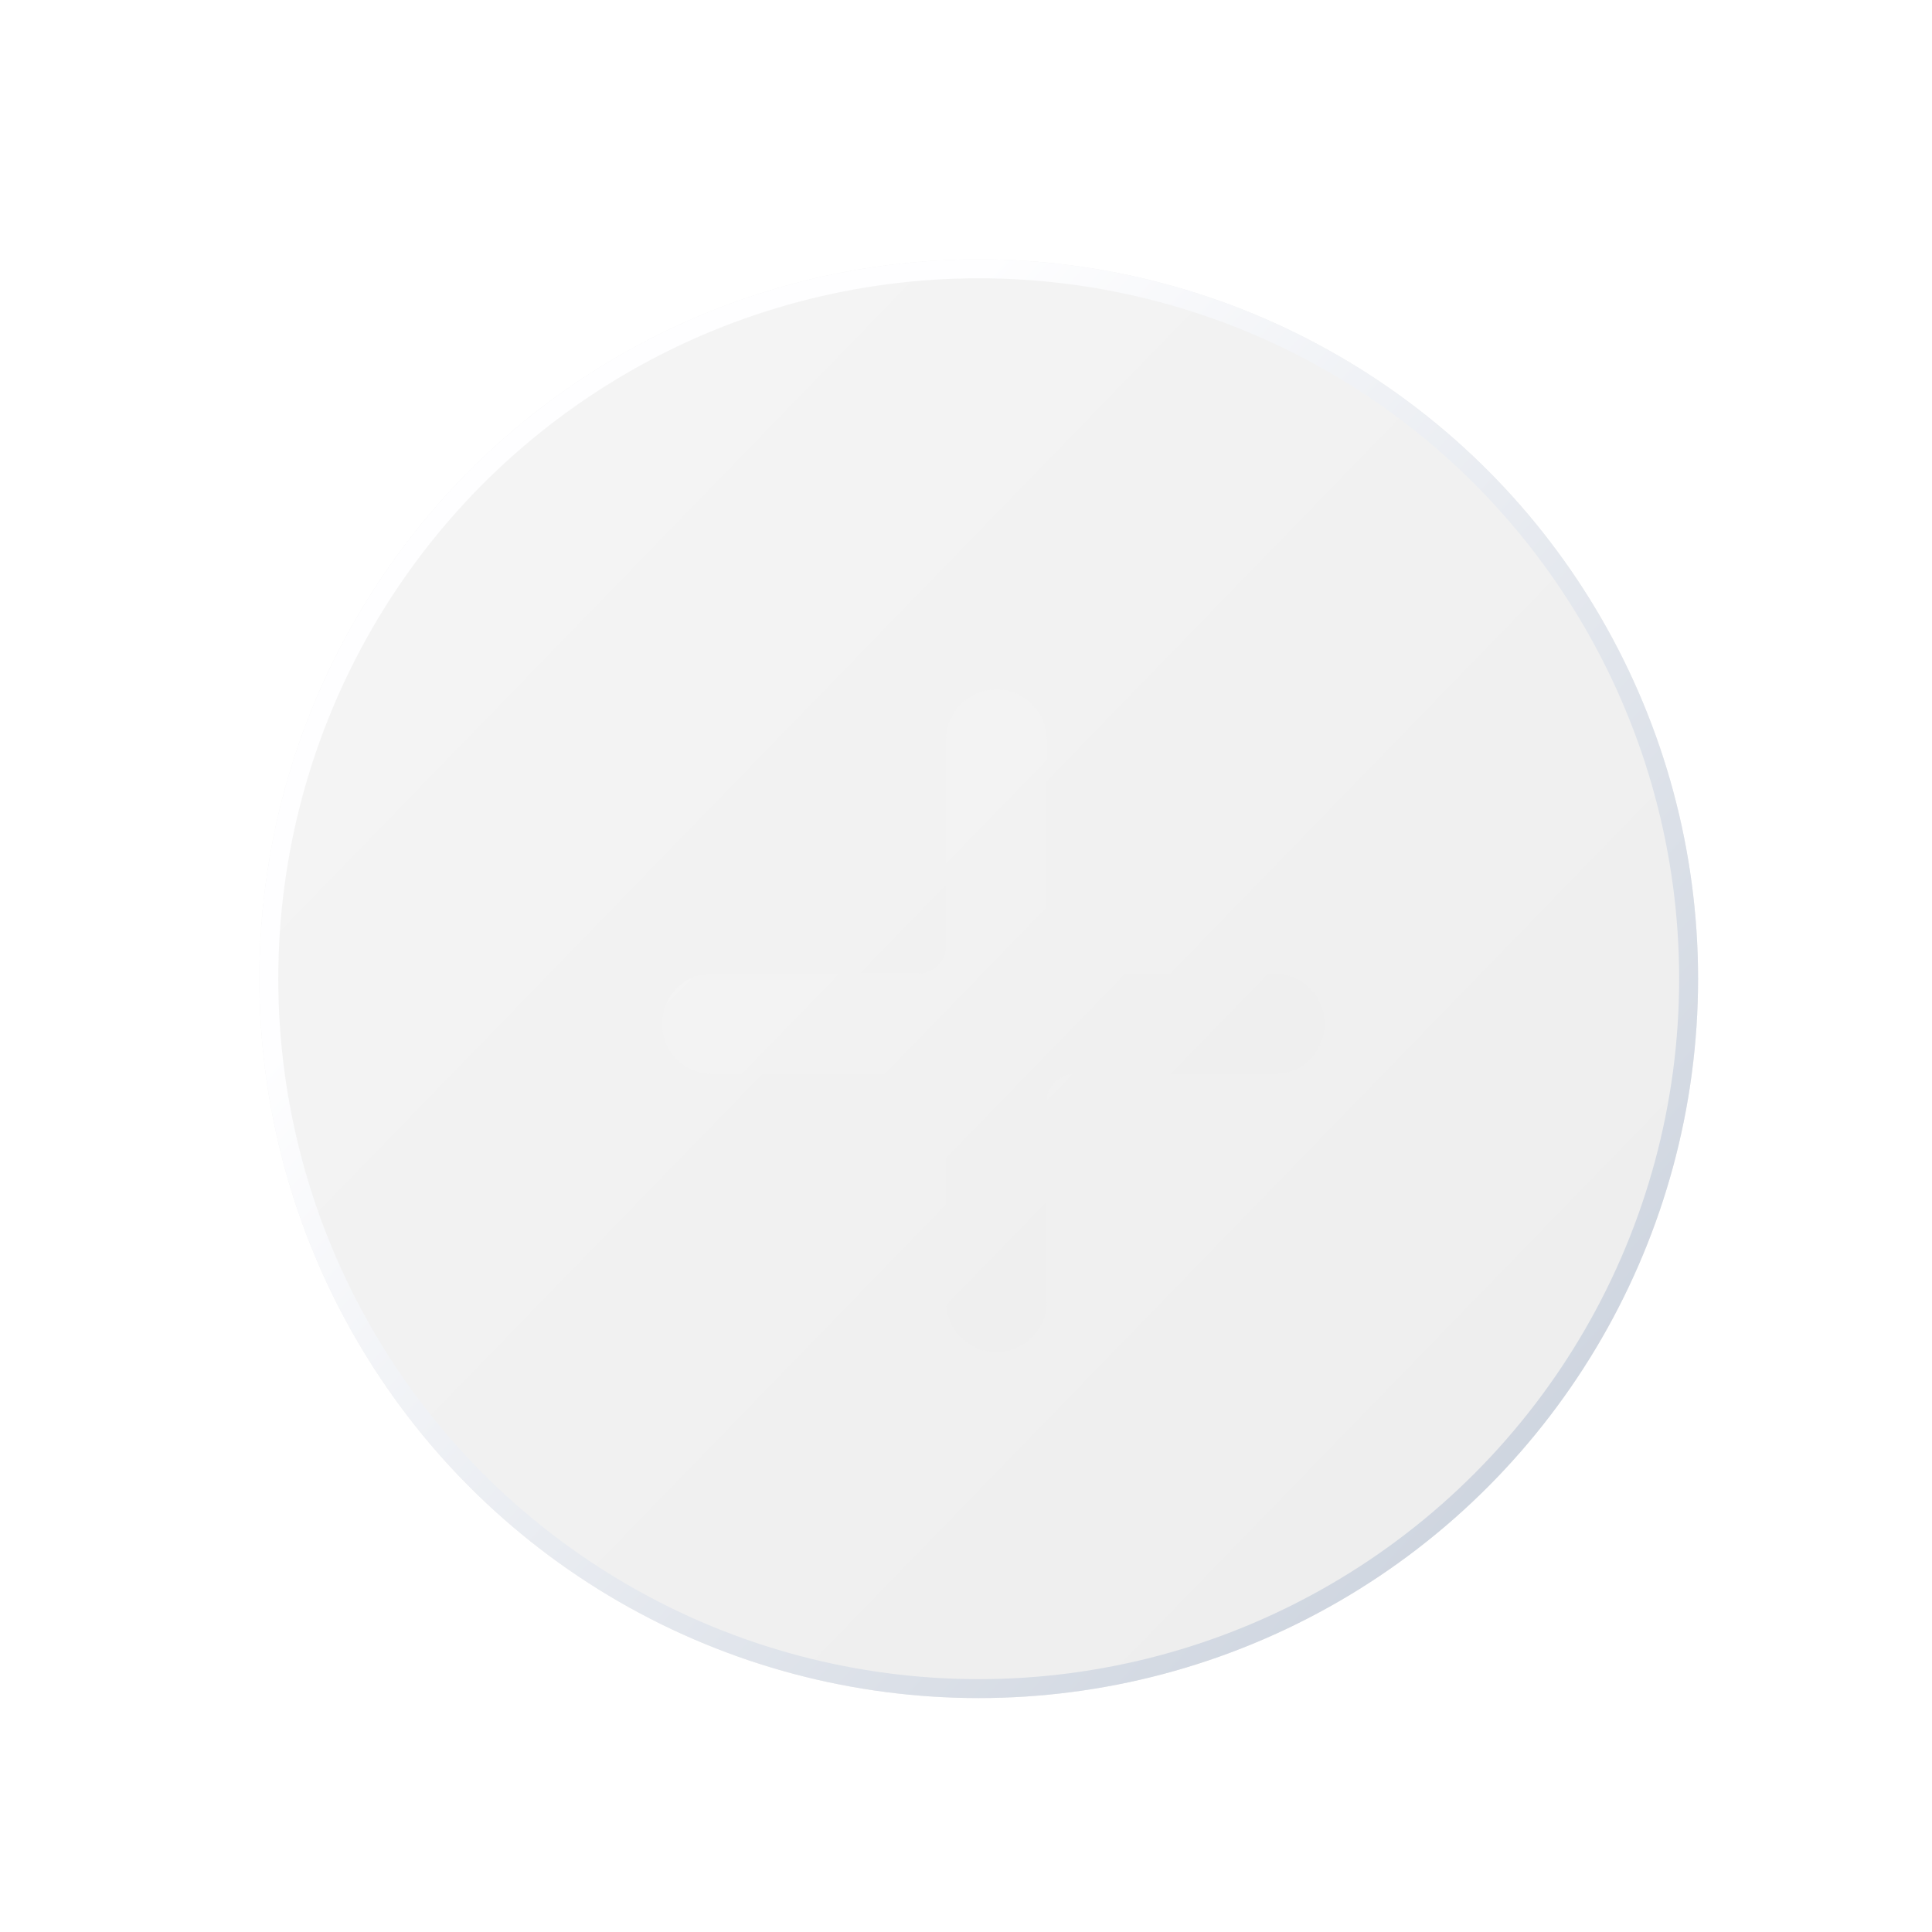<svg width="141" height="141" viewBox="0 0 141 141" fill="none" xmlns="http://www.w3.org/2000/svg">
<g filter="url(#filter0_dd)">
<circle cx="73.5" cy="73.5" r="52.5" fill="url(#paint0_linear)"/>
<circle cx="73.5" cy="73.5" r="51.809" stroke="url(#paint1_linear)" stroke-width="1.382"/>
</g>
<g filter="url(#filter1_ii)">
<path fill-rule="evenodd" clip-rule="evenodd" d="M70.046 94.005C70.046 96.033 71.69 97.677 73.719 97.677C75.747 97.677 77.391 96.033 77.391 94.005V79.391C77.391 78.287 78.287 77.391 79.391 77.391H94.005C96.033 77.391 97.677 75.747 97.677 73.719C97.677 71.69 96.033 70.046 94.005 70.046H79.391C78.287 70.046 77.391 69.15 77.391 68.046V52.995C77.391 50.967 75.747 49.322 73.719 49.322C71.69 49.322 70.046 50.967 70.046 52.995V68.046C70.046 69.15 69.15 70.046 68.046 70.046H52.995C50.967 70.046 49.322 71.69 49.322 73.719C49.322 75.747 50.967 77.391 52.995 77.391H68.046C69.15 77.391 70.046 78.287 70.046 79.391V94.005Z" fill="url(#paint2_linear)"/>
</g>
<defs>
<filter id="filter0_dd" x="0.276" y="0.276" width="140.23" height="140.23" filterUnits="userSpaceOnUse" color-interpolation-filters="sRGB">
<feFlood flood-opacity="0" result="BackgroundImageFix"/>
<feColorMatrix in="SourceAlpha" type="matrix" values="0 0 0 0 0 0 0 0 0 0 0 0 0 0 0 0 0 0 127 0"/>
<feOffset dx="4.836" dy="4.836"/>
<feGaussianBlur stdDeviation="4.836"/>
<feColorMatrix type="matrix" values="0 0 0 0 0.566 0 0 0 0 0.647 0 0 0 0 0.762 0 0 0 0.65 0"/>
<feBlend mode="normal" in2="BackgroundImageFix" result="effect1_dropShadow"/>
<feColorMatrix in="SourceAlpha" type="matrix" values="0 0 0 0 0 0 0 0 0 0 0 0 0 0 0 0 0 0 127 0"/>
<feOffset dx="-6.908" dy="-6.908"/>
<feGaussianBlur stdDeviation="6.908"/>
<feColorMatrix type="matrix" values="0 0 0 0 1 0 0 0 0 1 0 0 0 0 1 0 0 0 0.8 0"/>
<feBlend mode="normal" in2="effect1_dropShadow" result="effect2_dropShadow"/>
<feBlend mode="normal" in="SourceGraphic" in2="effect2_dropShadow" result="shape"/>
</filter>
<filter id="filter1_ii" x="47.322" y="48.322" width="51.355" height="51.355" filterUnits="userSpaceOnUse" color-interpolation-filters="sRGB">
<feFlood flood-opacity="0" result="BackgroundImageFix"/>
<feBlend mode="normal" in="SourceGraphic" in2="BackgroundImageFix" result="shape"/>
<feColorMatrix in="SourceAlpha" type="matrix" values="0 0 0 0 0 0 0 0 0 0 0 0 0 0 0 0 0 0 127 0" result="hardAlpha"/>
<feOffset dx="1" dy="2"/>
<feGaussianBlur stdDeviation="2"/>
<feComposite in2="hardAlpha" operator="arithmetic" k2="-1" k3="1"/>
<feColorMatrix type="matrix" values="0 0 0 0 0.565 0 0 0 0 0.647 0 0 0 0 0.761 0 0 0 0.55 0"/>
<feBlend mode="normal" in2="shape" result="effect1_innerShadow"/>
<feColorMatrix in="SourceAlpha" type="matrix" values="0 0 0 0 0 0 0 0 0 0 0 0 0 0 0 0 0 0 127 0" result="hardAlpha"/>
<feOffset dx="-2" dy="-1"/>
<feGaussianBlur stdDeviation="2"/>
<feComposite in2="hardAlpha" operator="arithmetic" k2="-1" k3="1"/>
<feColorMatrix type="matrix" values="0 0 0 0 1 0 0 0 0 1 0 0 0 0 1 0 0 0 0.85 0"/>
<feBlend mode="normal" in2="effect1_innerShadow" result="effect2_innerShadow"/>
</filter>
<linearGradient id="paint0_linear" x1="25" y1="27.5" x2="120.75" y2="120.5" gradientUnits="userSpaceOnUse">
<stop offset="0.026" stop-color="#F5F5F5"/>
<stop offset="1" stop-color="#EDEDED"/>
</linearGradient>
<linearGradient id="paint1_linear" x1="45" y1="53.5" x2="121.75" y2="123" gradientUnits="userSpaceOnUse">
<stop stop-color="#FEFEFF"/>
<stop offset="1" stop-color="#C6CEDA"/>
</linearGradient>
<linearGradient id="paint2_linear" x1="51.164" y1="52.316" x2="95.26" y2="95.145" gradientUnits="userSpaceOnUse">
<stop offset="0.026" stop-color="#F5F5F5"/>
<stop offset="1" stop-color="#EDEDED"/>
</linearGradient>
</defs>
</svg>
